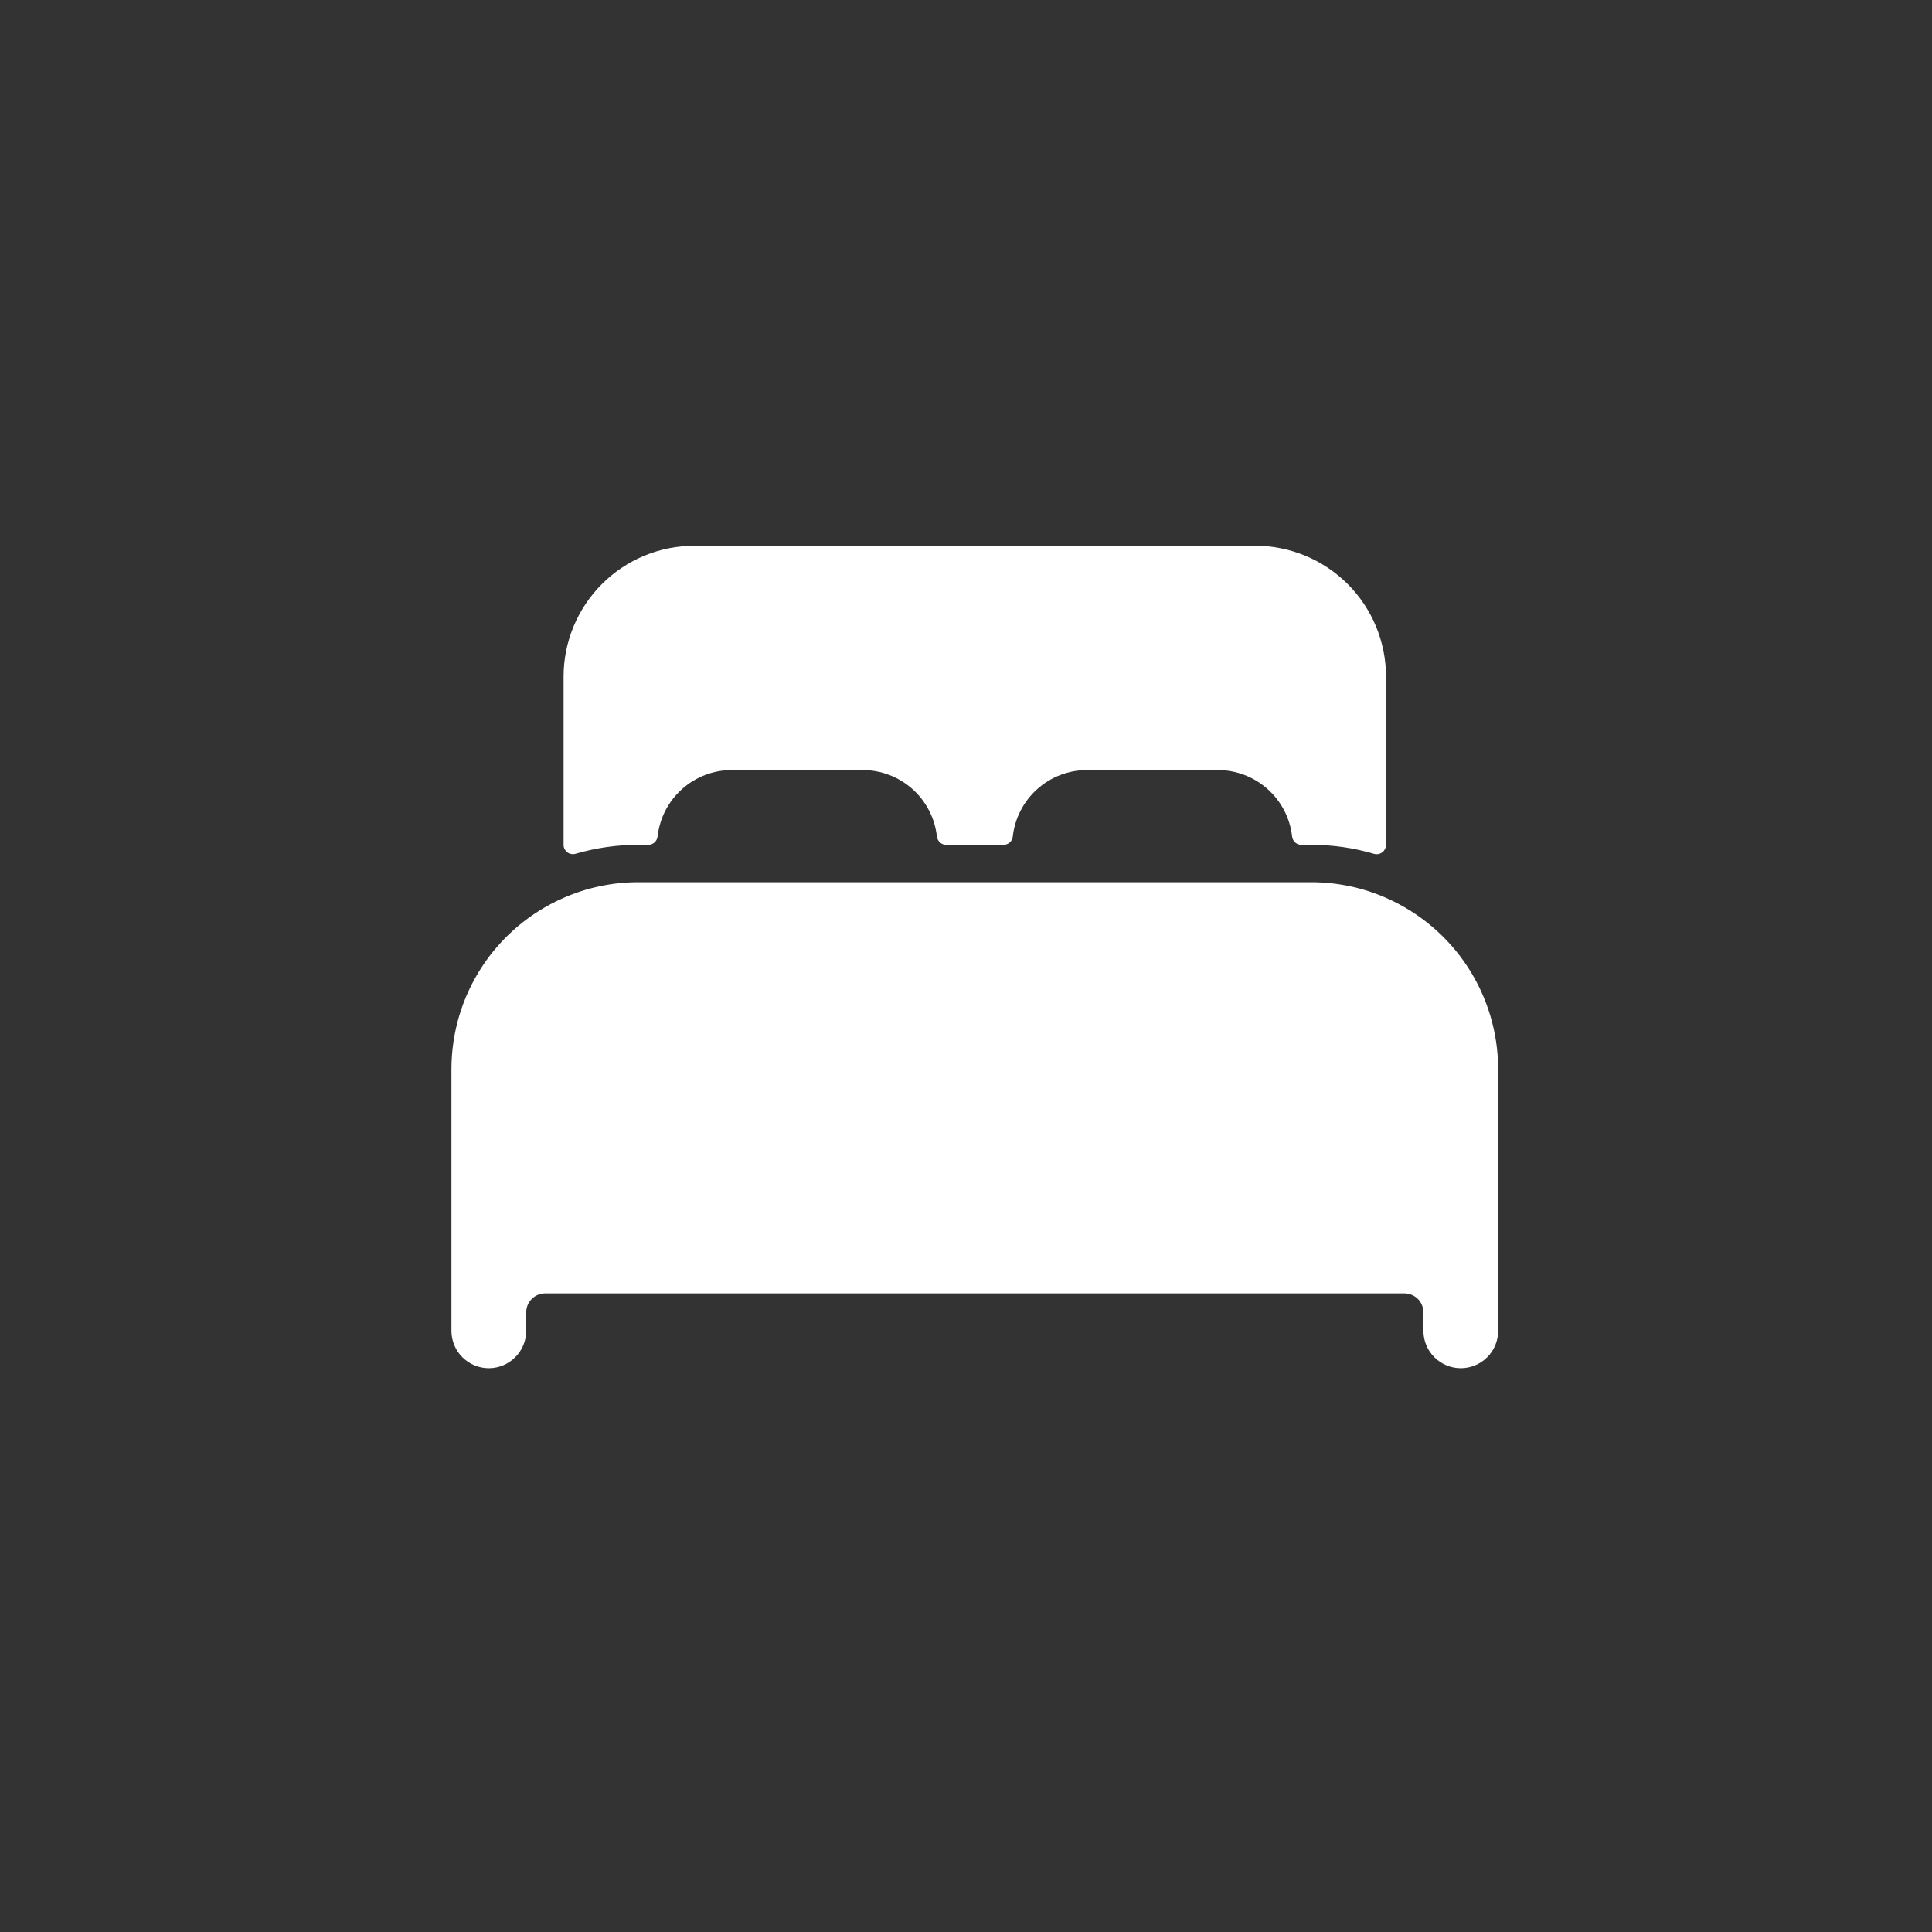 <svg width="38" height="38" viewBox="0 0 38 38" fill="none" xmlns="http://www.w3.org/2000/svg">
<rect x="0" y="0" width="38" height="38" fill="#333333" stroke="none"/>
<path d="M27.261 17.66C26.798 17.456 26.297 17.352 25.791 17.352H12.555C12.049 17.352 11.548 17.456 11.085 17.66C10.43 17.946 9.872 18.417 9.48 19.015C9.088 19.614 8.88 20.313 8.879 21.029V26.175C8.879 26.371 8.956 26.558 9.094 26.695C9.232 26.833 9.419 26.911 9.614 26.911C9.809 26.911 9.996 26.833 10.134 26.695C10.272 26.558 10.35 26.371 10.35 26.175V25.808C10.351 25.711 10.39 25.618 10.459 25.549C10.527 25.481 10.62 25.441 10.717 25.44H27.629C27.726 25.441 27.819 25.481 27.888 25.549C27.956 25.618 27.995 25.711 27.997 25.808V26.175C27.997 26.371 28.074 26.558 28.212 26.695C28.35 26.833 28.537 26.911 28.732 26.911C28.927 26.911 29.114 26.833 29.252 26.695C29.39 26.558 29.467 26.371 29.467 26.175V21.029C29.466 20.313 29.257 19.614 28.866 19.016C28.474 18.418 27.916 17.946 27.261 17.66ZM24.688 10.734H13.658C12.976 10.734 12.321 11.005 11.839 11.488C11.356 11.971 11.085 12.625 11.085 13.308V16.617C11.085 16.645 11.091 16.673 11.104 16.699C11.117 16.724 11.135 16.746 11.158 16.764C11.181 16.781 11.207 16.792 11.235 16.797C11.263 16.802 11.292 16.801 11.32 16.793C11.721 16.676 12.137 16.616 12.555 16.617H12.75C12.795 16.617 12.839 16.601 12.873 16.57C12.907 16.54 12.928 16.499 12.934 16.454C12.974 16.094 13.145 15.762 13.414 15.521C13.683 15.28 14.032 15.146 14.394 15.146H16.967C17.329 15.146 17.678 15.28 17.948 15.521C18.217 15.762 18.388 16.094 18.428 16.454C18.434 16.499 18.455 16.54 18.489 16.57C18.523 16.601 18.567 16.617 18.612 16.617H19.736C19.782 16.617 19.826 16.601 19.86 16.57C19.894 16.54 19.915 16.499 19.92 16.454C19.96 16.095 20.131 15.763 20.4 15.522C20.669 15.28 21.018 15.147 21.379 15.146H23.952C24.314 15.146 24.663 15.28 24.933 15.521C25.203 15.762 25.374 16.094 25.414 16.454C25.419 16.499 25.441 16.54 25.474 16.57C25.508 16.601 25.552 16.617 25.598 16.617H25.791C26.209 16.616 26.625 16.676 27.026 16.794C27.054 16.802 27.083 16.803 27.111 16.798C27.139 16.793 27.165 16.781 27.188 16.764C27.211 16.747 27.229 16.724 27.242 16.699C27.255 16.673 27.261 16.645 27.261 16.617V13.308C27.261 12.625 26.99 11.971 26.508 11.488C26.025 11.005 25.37 10.734 24.688 10.734Z" fill="white"/>
</svg>
